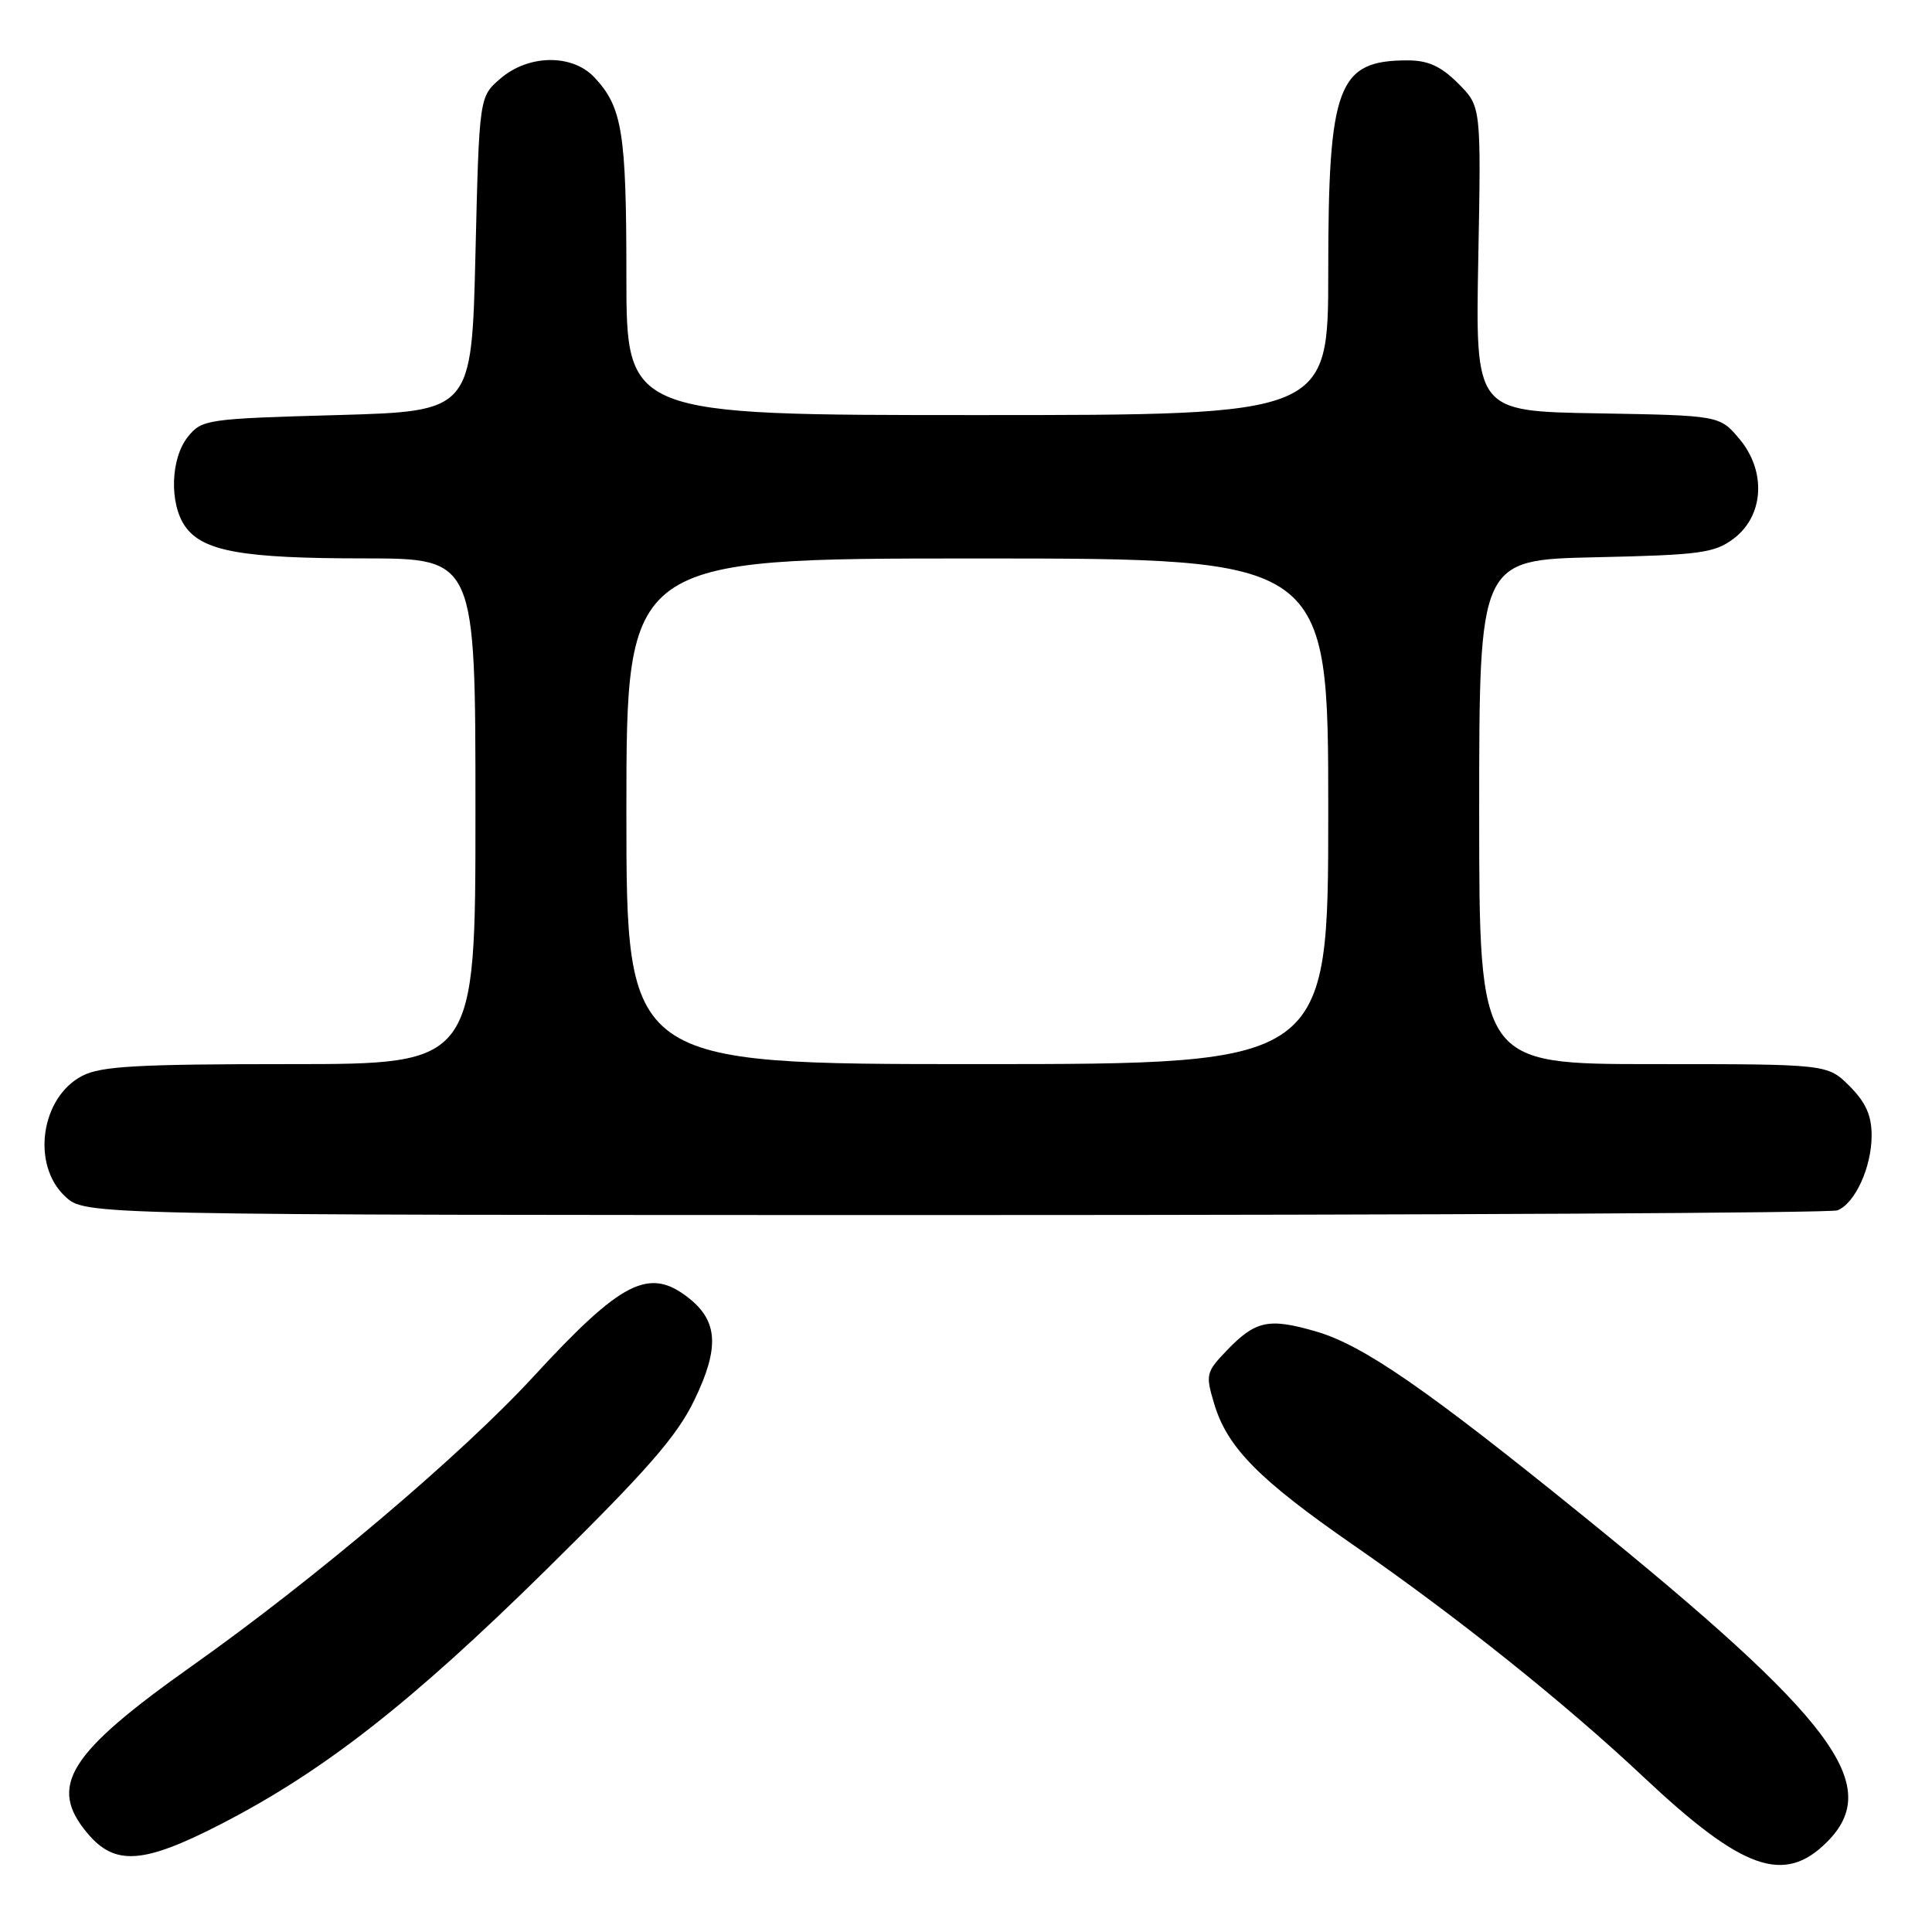 <?xml version="1.0" encoding="UTF-8" standalone="no"?>
<!DOCTYPE svg PUBLIC "-//W3C//DTD SVG 1.1//EN" "http://www.w3.org/Graphics/SVG/1.1/DTD/svg11.dtd" >
<svg xmlns="http://www.w3.org/2000/svg" xmlns:xlink="http://www.w3.org/1999/xlink" version="1.1" viewBox="0 0 256 256">
 <g >
 <path fill="currentColor"
d=" M 242.08 244.08 C 249.60 236.56 243.12 227.89 209.83 200.91 C 188.97 184.01 180.60 178.23 174.39 176.43 C 168.10 174.60 166.36 174.97 162.51 178.99 C 159.81 181.81 159.73 182.15 160.88 185.99 C 162.62 191.81 166.79 196.04 179.38 204.76 C 193.03 214.21 207.35 225.66 217.70 235.39 C 230.90 247.81 236.39 249.76 242.08 244.08 Z  M 29.28 241.70 C 42.86 234.71 54.45 225.65 72.31 208.06 C 85.77 194.80 89.69 190.32 92.01 185.51 C 95.35 178.60 95.15 175.05 91.24 171.98 C 86.02 167.86 82.37 169.72 70.70 182.39 C 61.24 192.68 41.64 209.28 25.50 220.70 C 9.03 232.36 6.33 236.67 11.59 242.92 C 15.23 247.26 18.98 247.00 29.28 241.70 Z  M 243.46 160.38 C 245.79 159.48 248.00 154.67 248.00 150.47 C 248.00 147.80 247.23 146.08 245.08 143.92 C 242.15 141.00 242.15 141.00 219.08 141.00 C 196.00 141.00 196.00 141.00 196.00 107.59 C 196.00 74.18 196.00 74.18 211.43 73.84 C 225.23 73.54 227.16 73.28 229.68 71.40 C 233.73 68.39 234.09 62.45 230.48 58.16 C 227.86 55.05 227.86 55.05 211.68 54.77 C 195.50 54.50 195.50 54.50 195.88 34.30 C 196.26 14.10 196.26 14.10 193.21 11.05 C 190.92 8.77 189.24 8.00 186.51 8.00 C 177.24 8.00 176.00 11.31 176.00 35.97 C 176.00 55.00 176.00 55.00 129.50 55.00 C 83.00 55.00 83.00 55.00 83.00 36.57 C 83.00 17.53 82.46 14.20 78.76 10.25 C 75.83 7.13 70.04 7.20 66.31 10.41 C 63.50 12.82 63.50 12.82 63.00 33.66 C 62.50 54.50 62.50 54.50 44.66 55.00 C 27.40 55.48 26.76 55.58 24.91 57.86 C 22.60 60.72 22.41 66.71 24.53 69.74 C 26.85 73.05 32.08 73.99 48.25 73.99 C 63.00 74.00 63.00 74.00 63.00 107.50 C 63.00 141.00 63.00 141.00 38.45 141.00 C 18.25 141.00 13.37 141.27 10.91 142.55 C 5.39 145.40 4.12 154.36 8.65 158.55 C 11.29 161.00 11.29 161.00 126.56 161.00 C 189.96 161.00 242.56 160.72 243.46 160.38 Z  M 83.00 107.50 C 83.00 74.00 83.00 74.00 129.50 74.00 C 176.00 74.00 176.00 74.00 176.00 107.50 C 176.00 141.00 176.00 141.00 129.50 141.00 C 83.00 141.00 83.00 141.00 83.00 107.50 Z "/>
</g>
</svg>